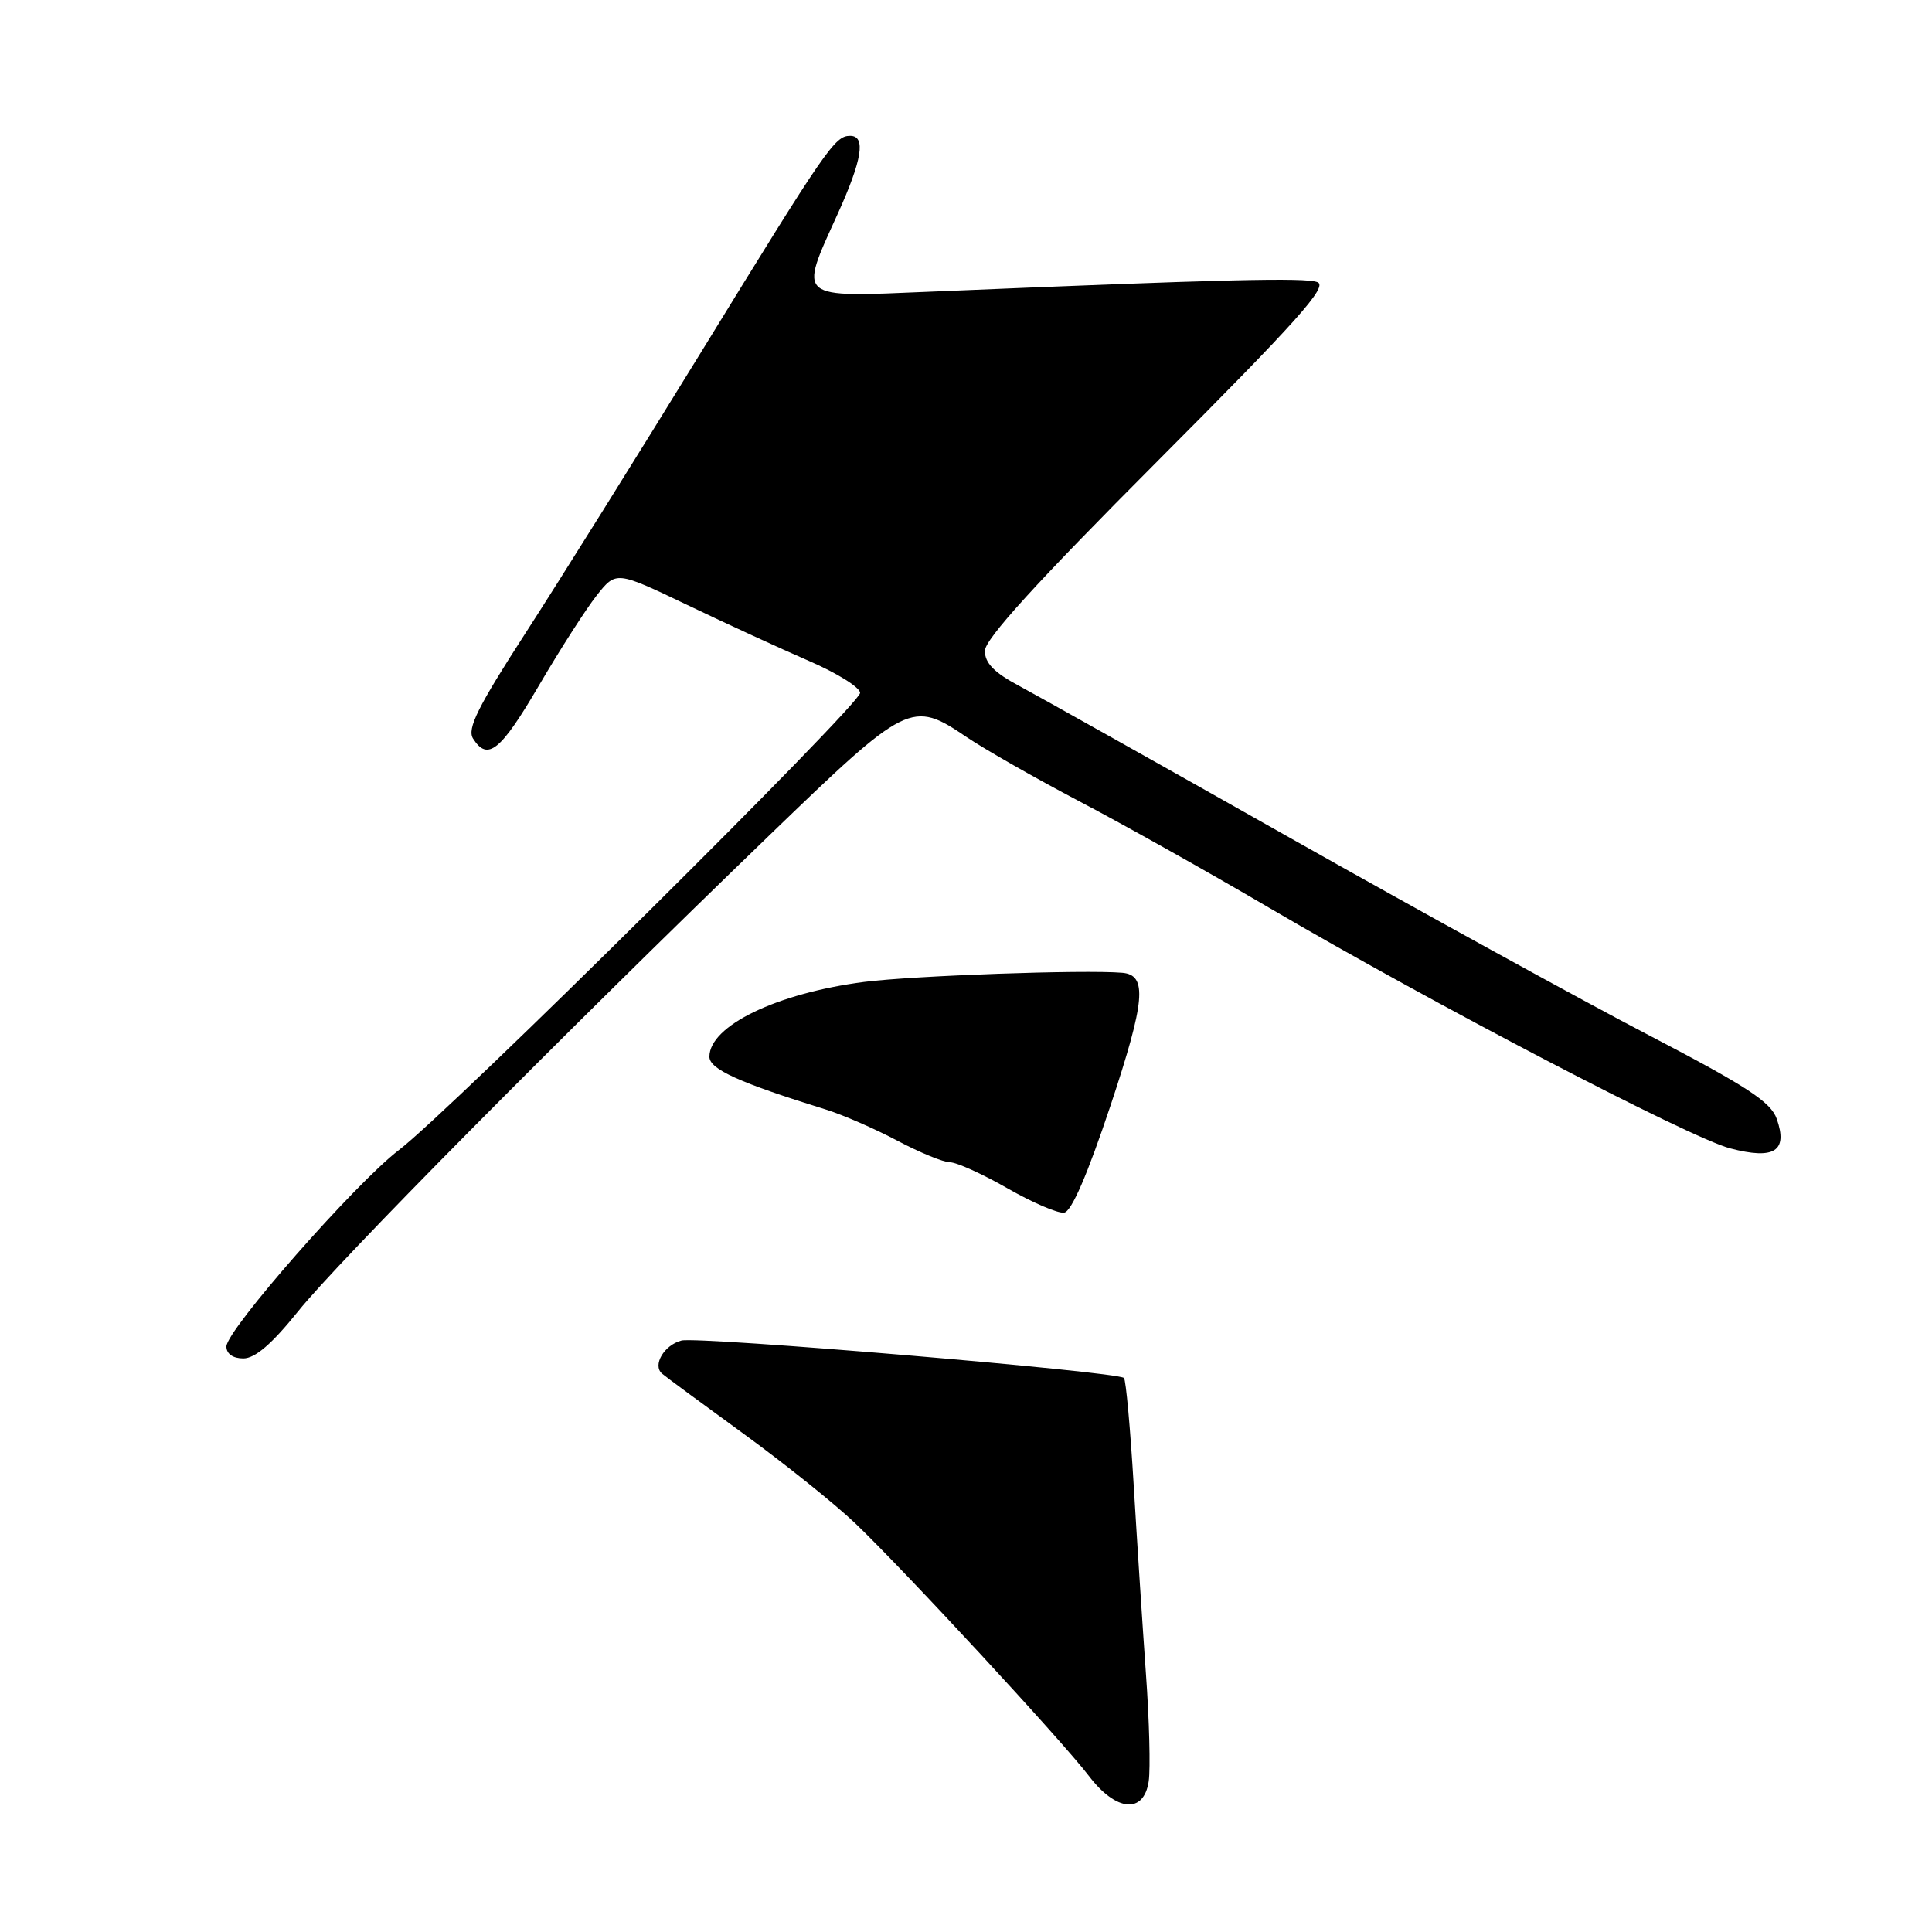<?xml version="1.0" encoding="UTF-8" standalone="no"?>
<!DOCTYPE svg PUBLIC "-//W3C//DTD SVG 1.1//EN" "http://www.w3.org/Graphics/SVG/1.1/DTD/svg11.dtd" >
<svg xmlns="http://www.w3.org/2000/svg" xmlns:xlink="http://www.w3.org/1999/xlink" version="1.1" viewBox="0 0 256 256">
 <g >
 <path fill="currentColor"
d=" M 152.21 236.02 C 152.45 234.37 152.29 227.96 151.84 221.77 C 151.40 215.57 150.67 204.33 150.22 196.79 C 149.77 189.24 149.19 182.86 148.93 182.59 C 148.08 181.75 92.53 177.05 90.29 177.63 C 87.99 178.24 86.43 180.89 87.72 182.01 C 88.15 182.39 93.00 185.96 98.50 189.96 C 104.00 193.96 110.68 199.32 113.35 201.87 C 119.83 208.06 140.79 230.73 144.29 235.33 C 147.90 240.07 151.57 240.39 152.21 236.02 Z  M 39.50 173.76 C 44.74 167.22 74.12 137.54 101.95 110.68 C 120.26 93.00 120.79 92.73 128.10 97.68 C 130.52 99.31 137.22 103.13 143.00 106.17 C 148.78 109.20 160.07 115.53 168.09 120.24 C 189.84 132.99 223.85 150.74 229.24 152.16 C 235.10 153.70 236.93 152.55 235.43 148.26 C 234.64 146.01 231.50 143.96 218.48 137.17 C 209.69 132.59 188.32 120.84 171.00 111.06 C 153.68 101.27 137.47 92.19 135.00 90.86 C 131.74 89.13 130.50 87.85 130.50 86.25 C 130.50 84.69 137.34 77.18 153.43 61.05 C 171.91 42.52 176.01 37.94 174.57 37.39 C 172.92 36.75 162.17 37.02 123.25 38.65 C 105.40 39.40 105.82 39.75 111.00 28.34 C 114.25 21.16 114.76 18.00 112.65 18.00 C 110.62 18.00 109.54 19.56 93.00 46.50 C 84.55 60.25 74.05 77.06 69.65 83.86 C 63.31 93.67 61.87 96.56 62.68 97.86 C 64.61 100.91 66.32 99.53 71.42 90.82 C 74.21 86.05 77.66 80.68 79.07 78.89 C 81.64 75.65 81.64 75.65 91.07 80.16 C 96.26 82.65 103.53 85.99 107.22 87.59 C 110.92 89.19 113.96 91.09 113.97 91.81 C 114.00 93.35 59.69 147.19 52.84 152.40 C 47.10 156.78 30.00 176.25 30.00 178.42 C 30.00 179.39 30.86 180.00 32.25 180.00 C 33.81 179.99 36.04 178.07 39.50 173.76 Z  M 147.15 146.49 C 151.76 132.62 152.06 129.18 148.71 128.90 C 143.69 128.47 121.00 129.28 114.50 130.11 C 102.93 131.61 94.00 135.92 94.00 140.02 C 94.00 141.67 97.90 143.44 109.50 147.04 C 111.70 147.73 115.93 149.57 118.89 151.14 C 121.86 152.71 125.01 154.01 125.89 154.01 C 126.78 154.02 130.20 155.57 133.50 157.46 C 136.80 159.35 140.17 160.80 141.00 160.68 C 141.98 160.55 144.10 155.63 147.15 146.49 Z "/>
</g>
</svg>